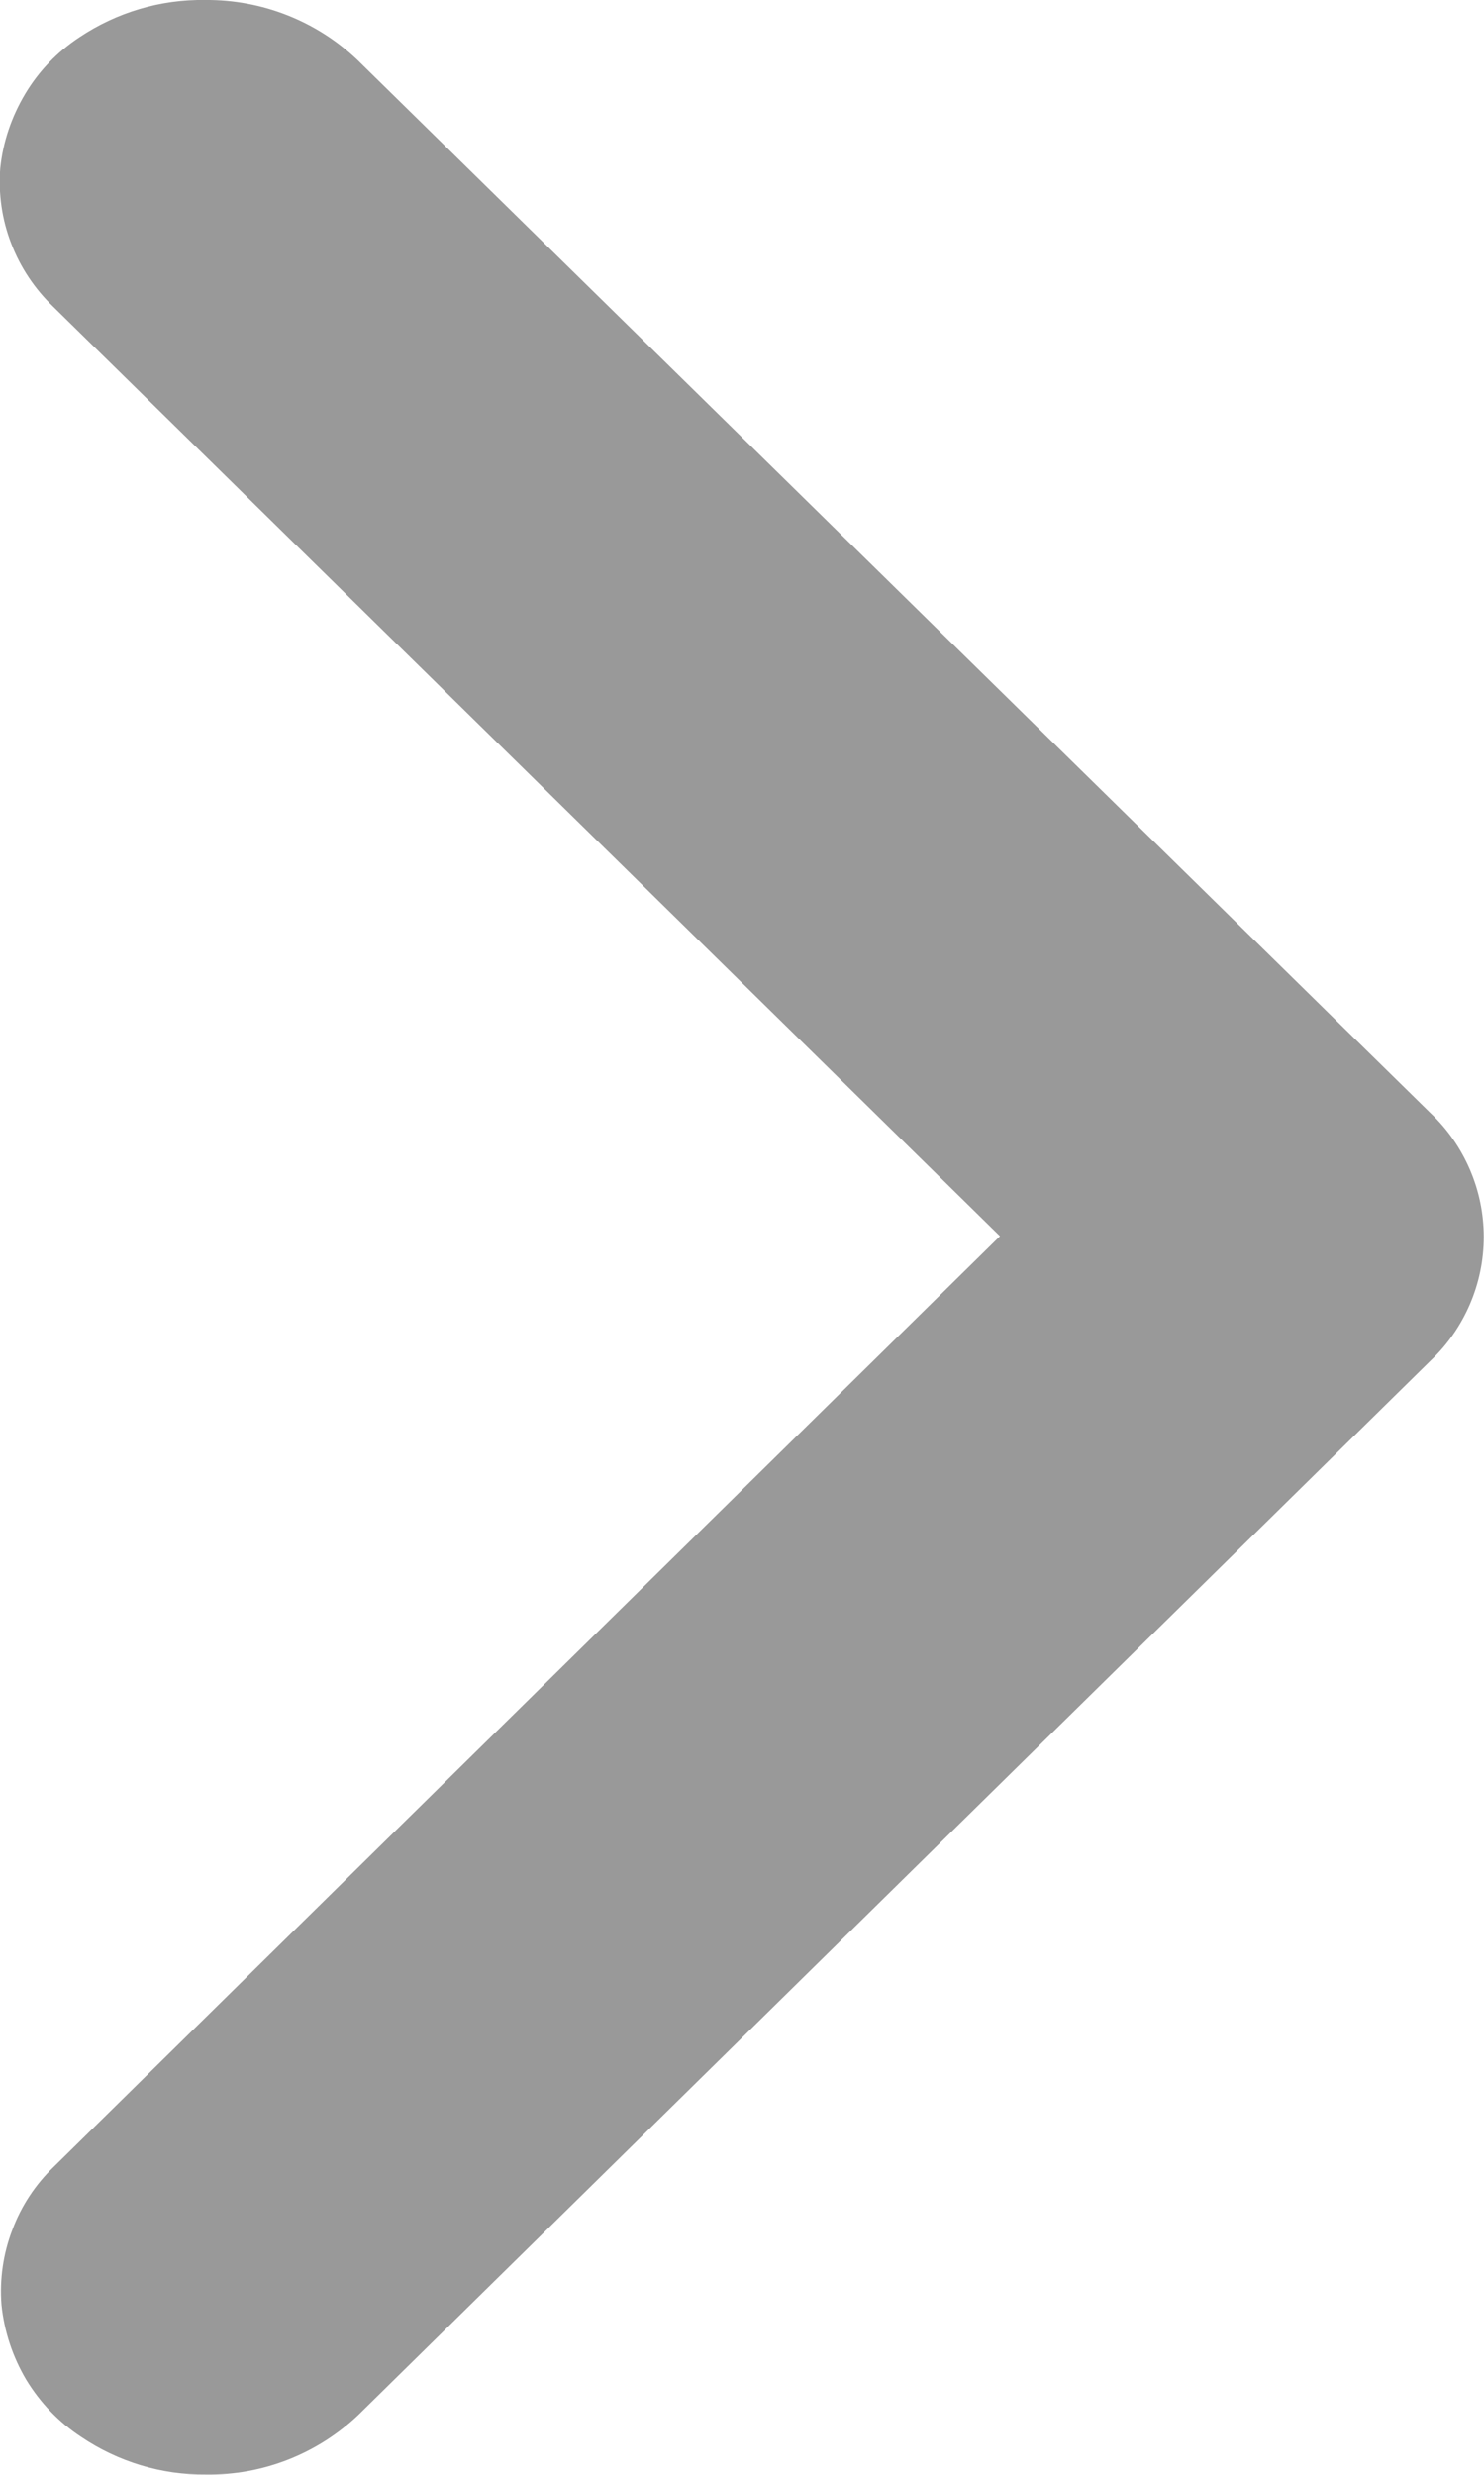 <svg width="6" height="10" viewBox="0 0 6 10" fill="none" xmlns="http://www.w3.org/2000/svg">
<g clip-path="url(#clip0_37_4)">
<path d="M4.52 4.999L0.452 8.999C0.411 9.037 0.38 9.085 0.36 9.138C0.341 9.191 0.334 9.247 0.341 9.303C0.347 9.359 0.367 9.413 0.398 9.46C0.429 9.507 0.47 9.546 0.519 9.574C0.625 9.644 0.751 9.677 0.878 9.668C1.005 9.658 1.125 9.607 1.22 9.522L5.55 5.258C5.587 5.225 5.616 5.184 5.636 5.139C5.656 5.094 5.667 5.045 5.667 4.996C5.667 4.947 5.656 4.898 5.636 4.853C5.616 4.808 5.587 4.767 5.55 4.734L1.212 0.478C1.108 0.381 0.971 0.329 0.83 0.331C0.716 0.33 0.605 0.364 0.511 0.427C0.462 0.455 0.421 0.495 0.391 0.542C0.36 0.589 0.341 0.643 0.335 0.699C0.329 0.755 0.336 0.811 0.356 0.864C0.376 0.917 0.408 0.964 0.449 1.002L4.52 4.999Z" fill="#999999"/>
<path d="M0.83 -9.57652e-06C1.059 -0.002 1.28 0.085 1.446 0.243L5.784 4.498C5.852 4.562 5.906 4.64 5.943 4.726C5.98 4.812 5.999 4.904 5.999 4.998C5.999 5.092 5.98 5.184 5.943 5.27C5.906 5.356 5.852 5.434 5.784 5.498L1.45 9.757C1.284 9.915 1.063 10.002 0.834 9.999C0.653 10.001 0.476 9.947 0.327 9.846C0.237 9.787 0.162 9.708 0.106 9.616C0.051 9.523 0.017 9.42 0.006 9.313C-0.002 9.21 0.013 9.106 0.05 9.01C0.086 8.913 0.144 8.826 0.218 8.755L4.043 4.995L0.215 1.239C0.14 1.167 0.082 1.08 0.045 0.983C0.008 0.887 -0.007 0.783 0.001 0.68C0.012 0.573 0.047 0.471 0.102 0.379C0.157 0.287 0.232 0.209 0.322 0.15C0.472 0.05 0.649 -0.003 0.83 -9.57652e-06ZM0.834 9.333C0.889 9.335 0.942 9.317 0.984 9.282L5.317 5.023C5.322 5.021 5.326 5.017 5.329 5.013C5.331 5.009 5.333 5.004 5.333 4.999C5.333 4.994 5.331 4.989 5.329 4.985C5.326 4.981 5.322 4.977 5.317 4.975L0.979 0.719C0.937 0.683 0.884 0.665 0.83 0.667C0.783 0.666 0.736 0.678 0.697 0.704C0.67 0.723 0.663 0.739 0.663 0.743C0.663 0.747 0.666 0.755 0.679 0.767L4.992 5L0.683 9.235C0.67 9.247 0.667 9.257 0.667 9.259C0.667 9.262 0.674 9.28 0.701 9.298C0.741 9.323 0.787 9.335 0.834 9.333Z" fill="#999999"/>
</g>
<defs>
<clipPath id="clip0_37_4">
<rect width="6" height="10" fill="white"/>
</clipPath>
</defs>
</svg>
